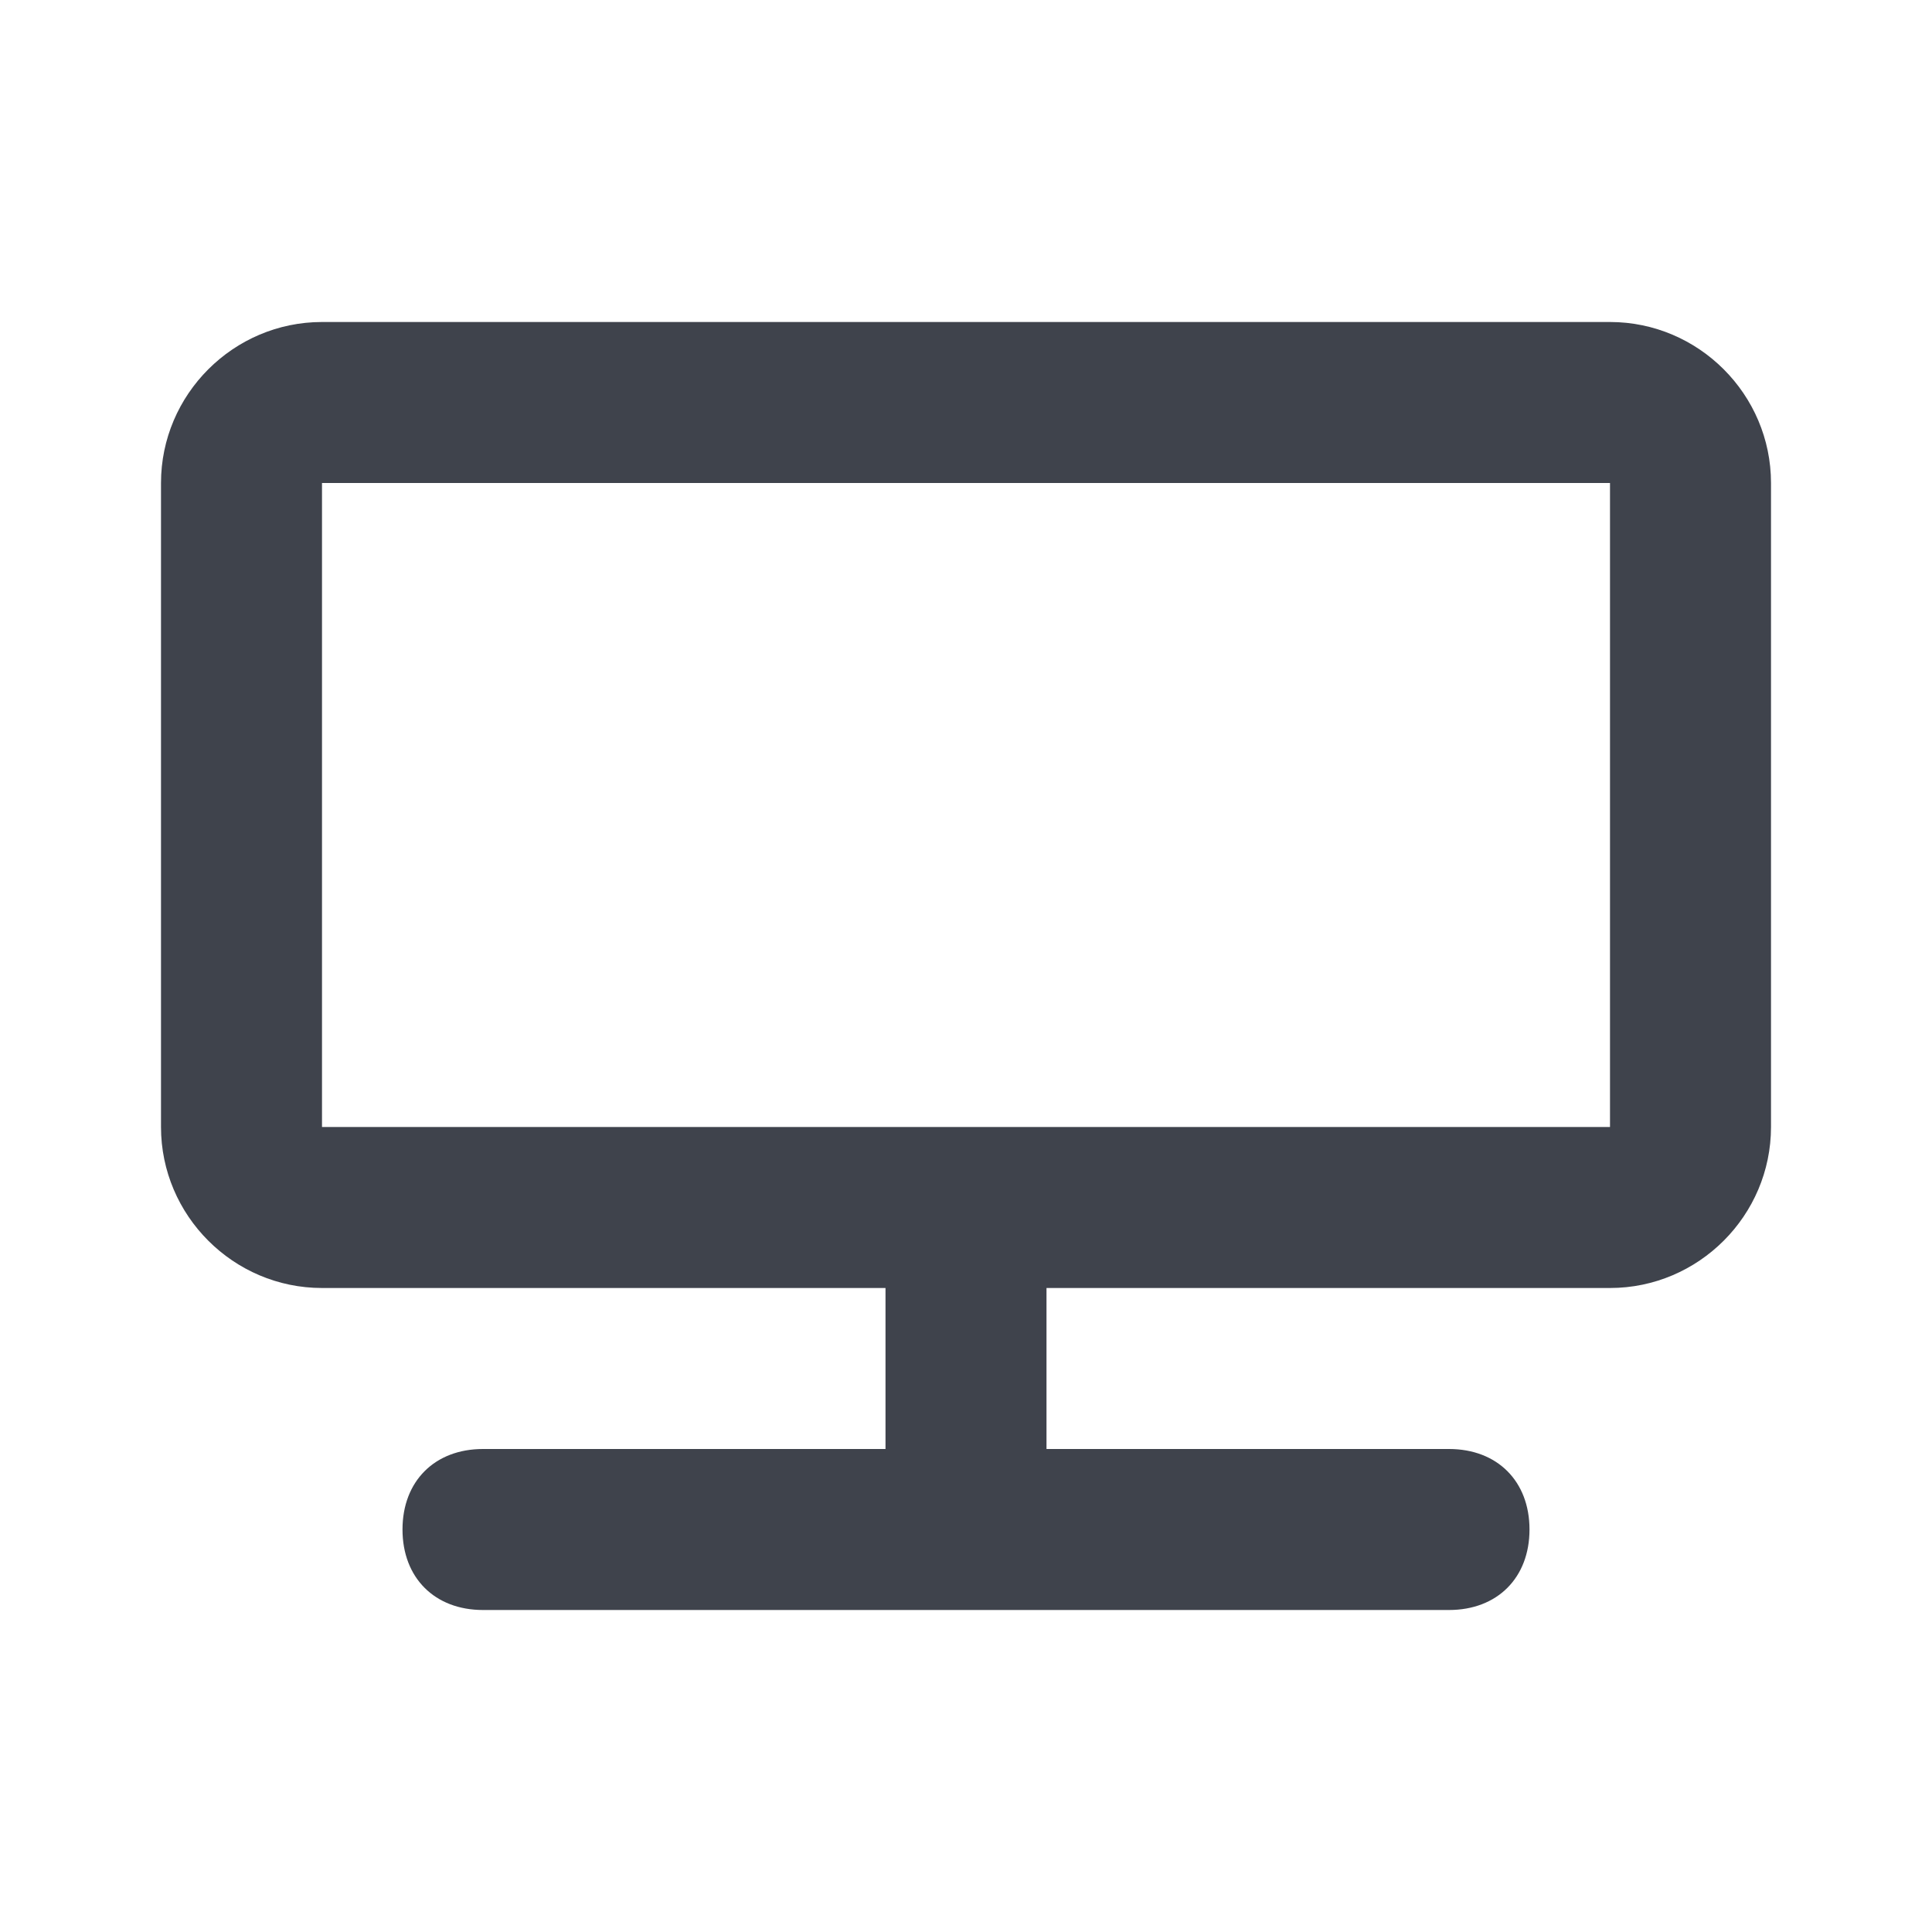 <?xml version="1.0" encoding="utf-8"?>
<!-- Generator: Adobe Illustrator 24.1.2, SVG Export Plug-In . SVG Version: 6.00 Build 0)  -->
<svg version="1.1" xmlns="http://www.w3.org/2000/svg" xmlns:xlink="http://www.w3.org/1999/xlink" x="0px" y="0px"
	 viewBox="0 0 24 24" style="enable-background:new 0 0 24 24;" xml:space="preserve">
<style type="text/css">
	.st0{fill:#3F434C;}
</style>
<g id="guides">
</g>
<g id="Ebene_1">
	<path class="st0" d="M20,4H4C2.9,4,2,4.9,2,6v8c0,1.1,0.9,2,2,2h7v2H6c-0.6,0-1,0.4-1,1s0.4,1,1,1h12c0.6,0,1-0.4,1-1s-0.4-1-1-1
		h-5v-2h7c1.1,0,2-0.9,2-2V6C22,4.9,21.1,4,20,4z M4,14V6h16l0,8H4z"/>
</g>
</svg>

